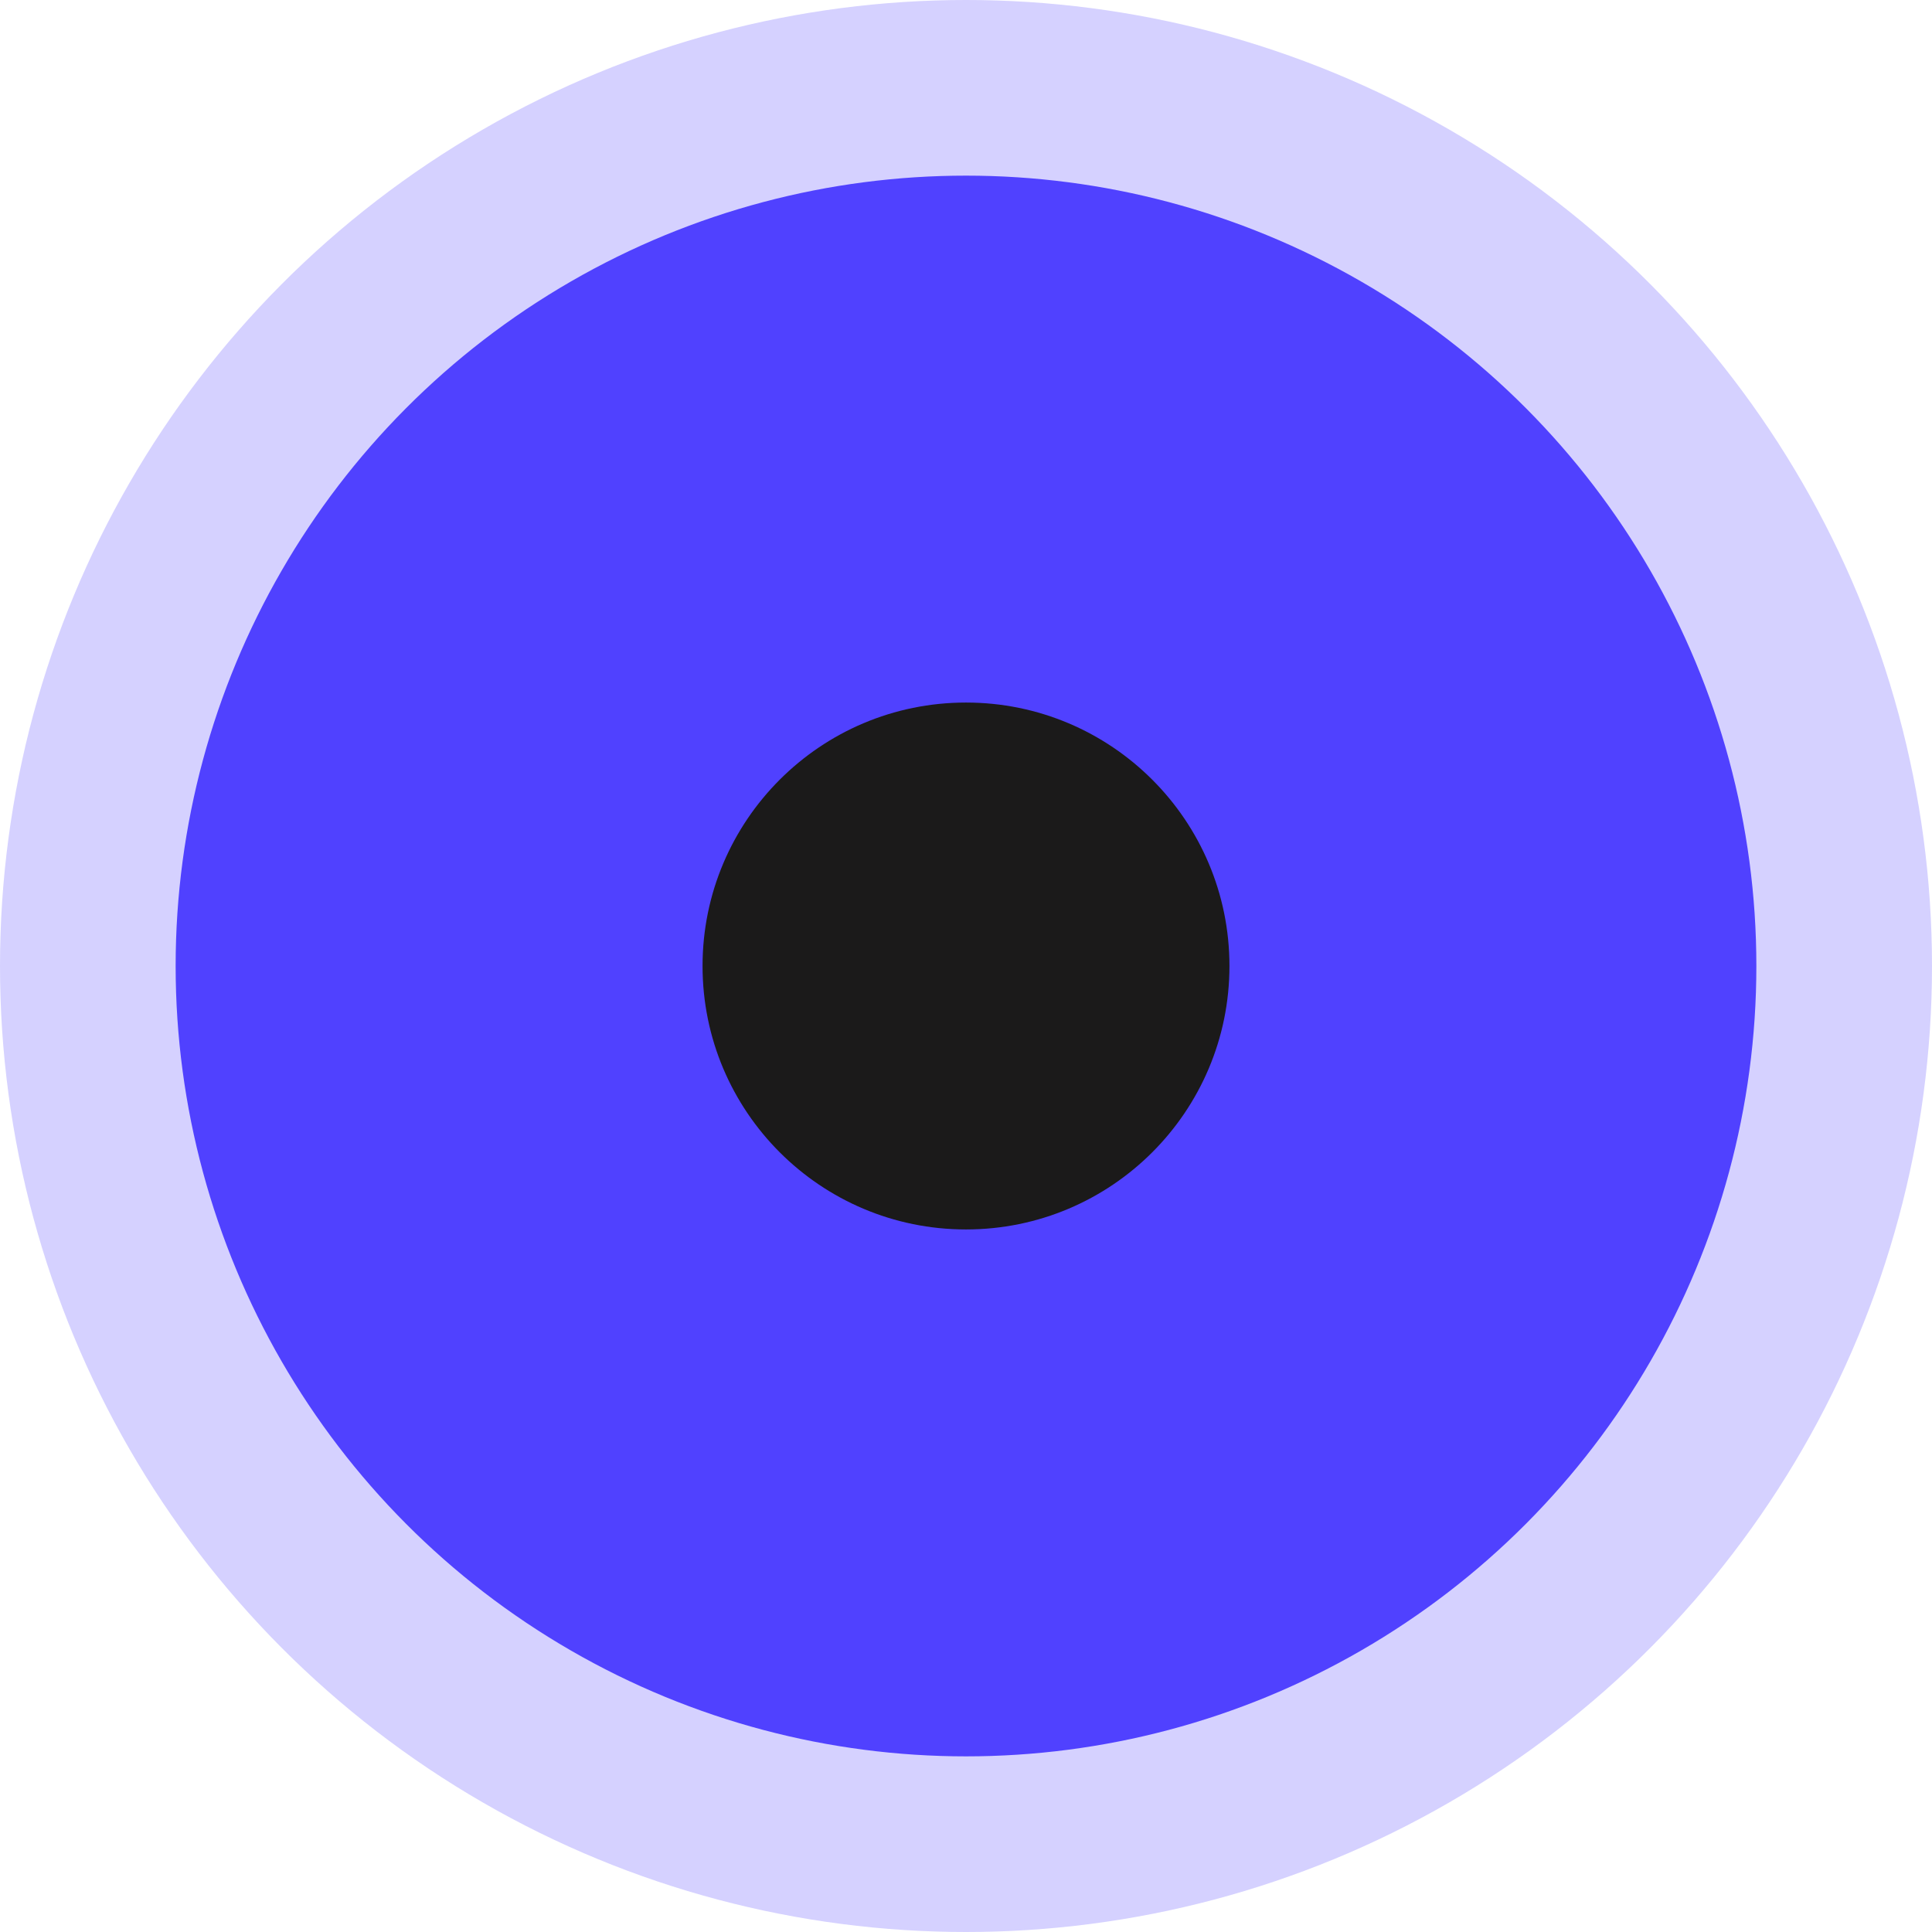 <svg width="22" height="22" viewBox="0 0 22 22" fill="none" xmlns="http://www.w3.org/2000/svg">
<circle cx="11" cy="11" r="11" fill="#5041FF" fill-opacity="0.24"/>
<circle cx="11" cy="11" r="9" fill="#5041FF"/>
<circle cx="11" cy="11" r="3" fill="#1B1A1A"/>
</svg>
